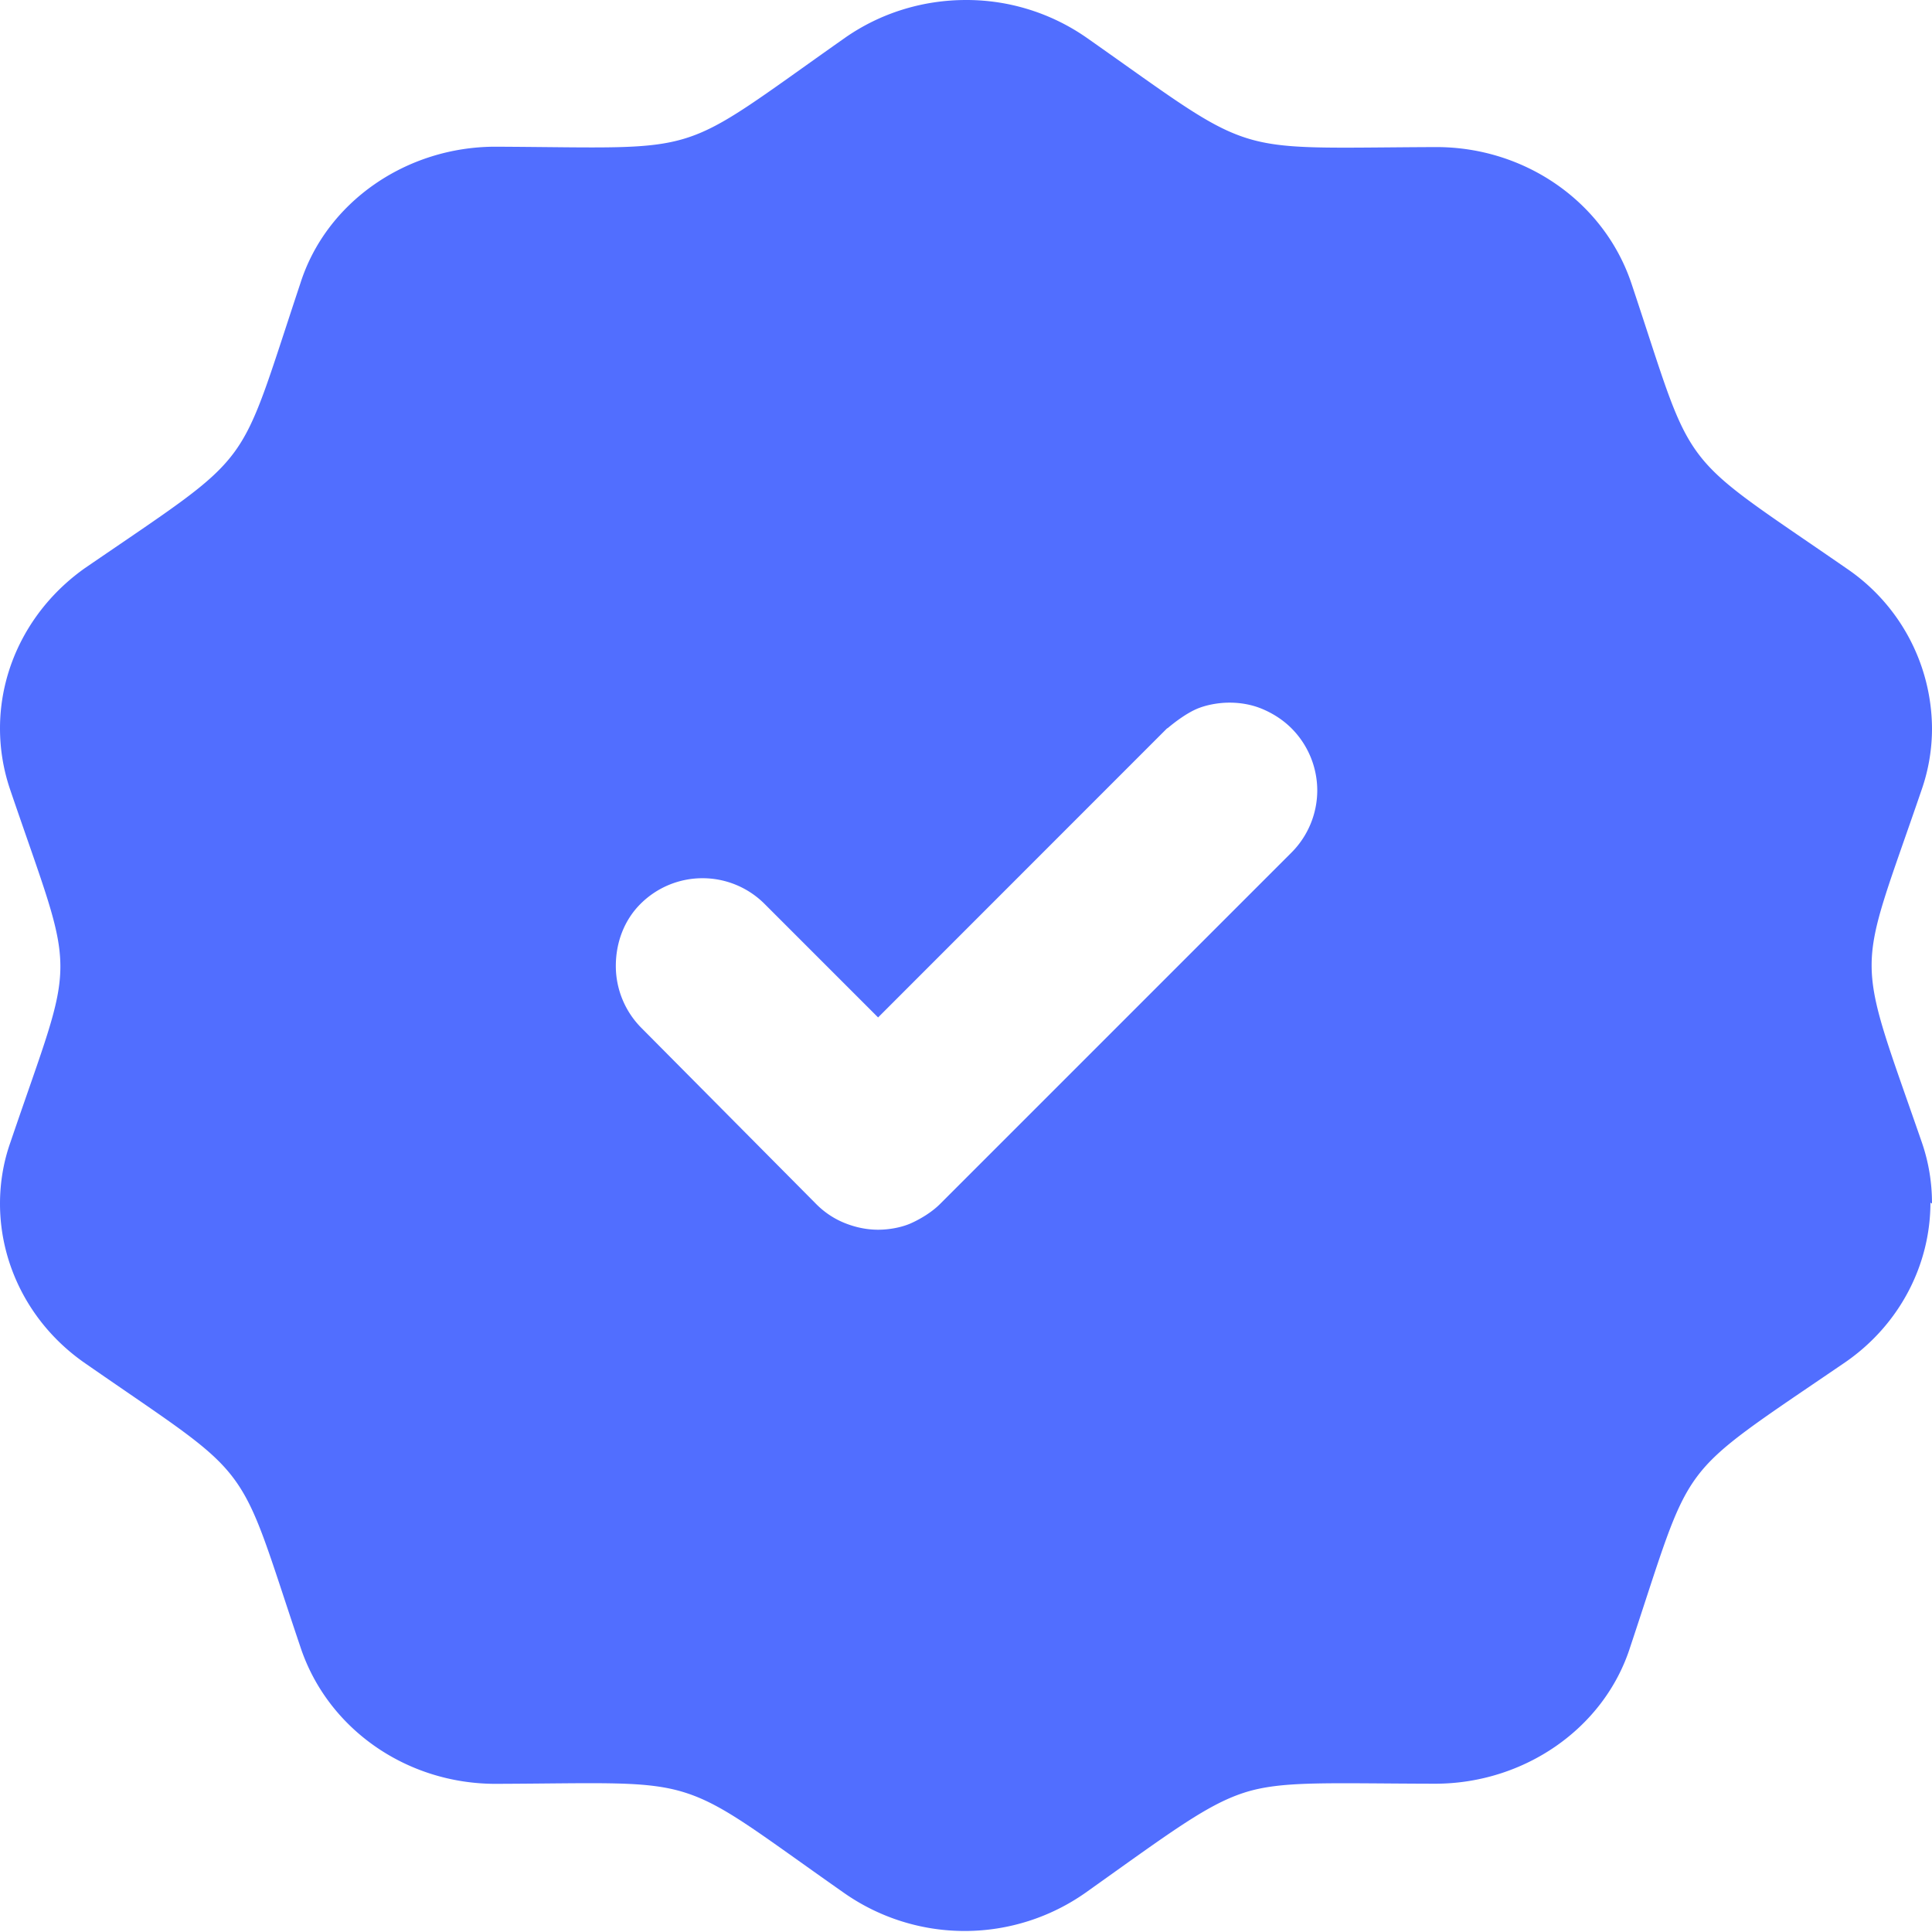 <svg xmlns="http://www.w3.org/2000/svg" width="16" height="16" fill="none"><path fill-rule="evenodd" d="M16 9.968c0-.17-.026-.34-.085-.51-.277-.8-.415-1.137-.415-1.464s.14-.652.415-1.456A1.54 1.54 0 0 0 16 6.031a1.61 1.61 0 0 0-.704-1.321c-.723-.5-1.033-.686-1.233-.954s-.284-.606-.552-1.408c-.226-.675-.88-1.13-1.616-1.13H11.9c-.89.003-1.254.028-1.578-.075S9.71.812 9 .313A1.74 1.74 0 0 0 8 0c-.352 0-.703.104-1.002.313-.716.504-.998.732-1.32.832s-.685.074-1.57.07h-.005c-.736 0-1.4.456-1.615 1.13-.268.805-.358 1.148-.555 1.41s-.5.45-1.23.95C.254 5.023 0 5.518 0 6.032c0 .17.027.34.085.51C.36 7.35.5 7.677.5 8.004s-.14.65-.414 1.457C.027 9.627 0 9.8 0 9.968c0 .513.254 1.01.705 1.322.72.5 1.03.685 1.23.953s.286.606.554 1.4c.225.675.878 1.13 1.615 1.13H4.1c.89-.003 1.254-.03 1.578.074s.6.33 1.31.828a1.74 1.74 0 0 0 2.003-.001c.7-.498 1-.726 1.31-.827s.688-.077 1.578-.075h.005c.736 0 1.4-.456 1.616-1.13.267-.802.356-1.145.55-1.408s.5-.453 1.234-.954c.45-.312.703-.808.703-1.32zM9.667 6.03L7.272 8.426l-.94-.94c-.136-.136-.32-.213-.514-.213s-.378.077-.514.213S5.1 7.807 5.1 8s.077.378.213.514L6.758 9.97c.067.068.147.122.236.158s.183.056.278.056.2-.02.278-.056.168-.09.236-.158l2.91-2.91a.73.73 0 0 0 .213-.514.73.73 0 0 0-.213-.514c-.068-.068-.148-.12-.236-.158s-.183-.055-.278-.055-.2.02-.278.055-.168.1-.236.158z" fill="#516eff"/></svg>